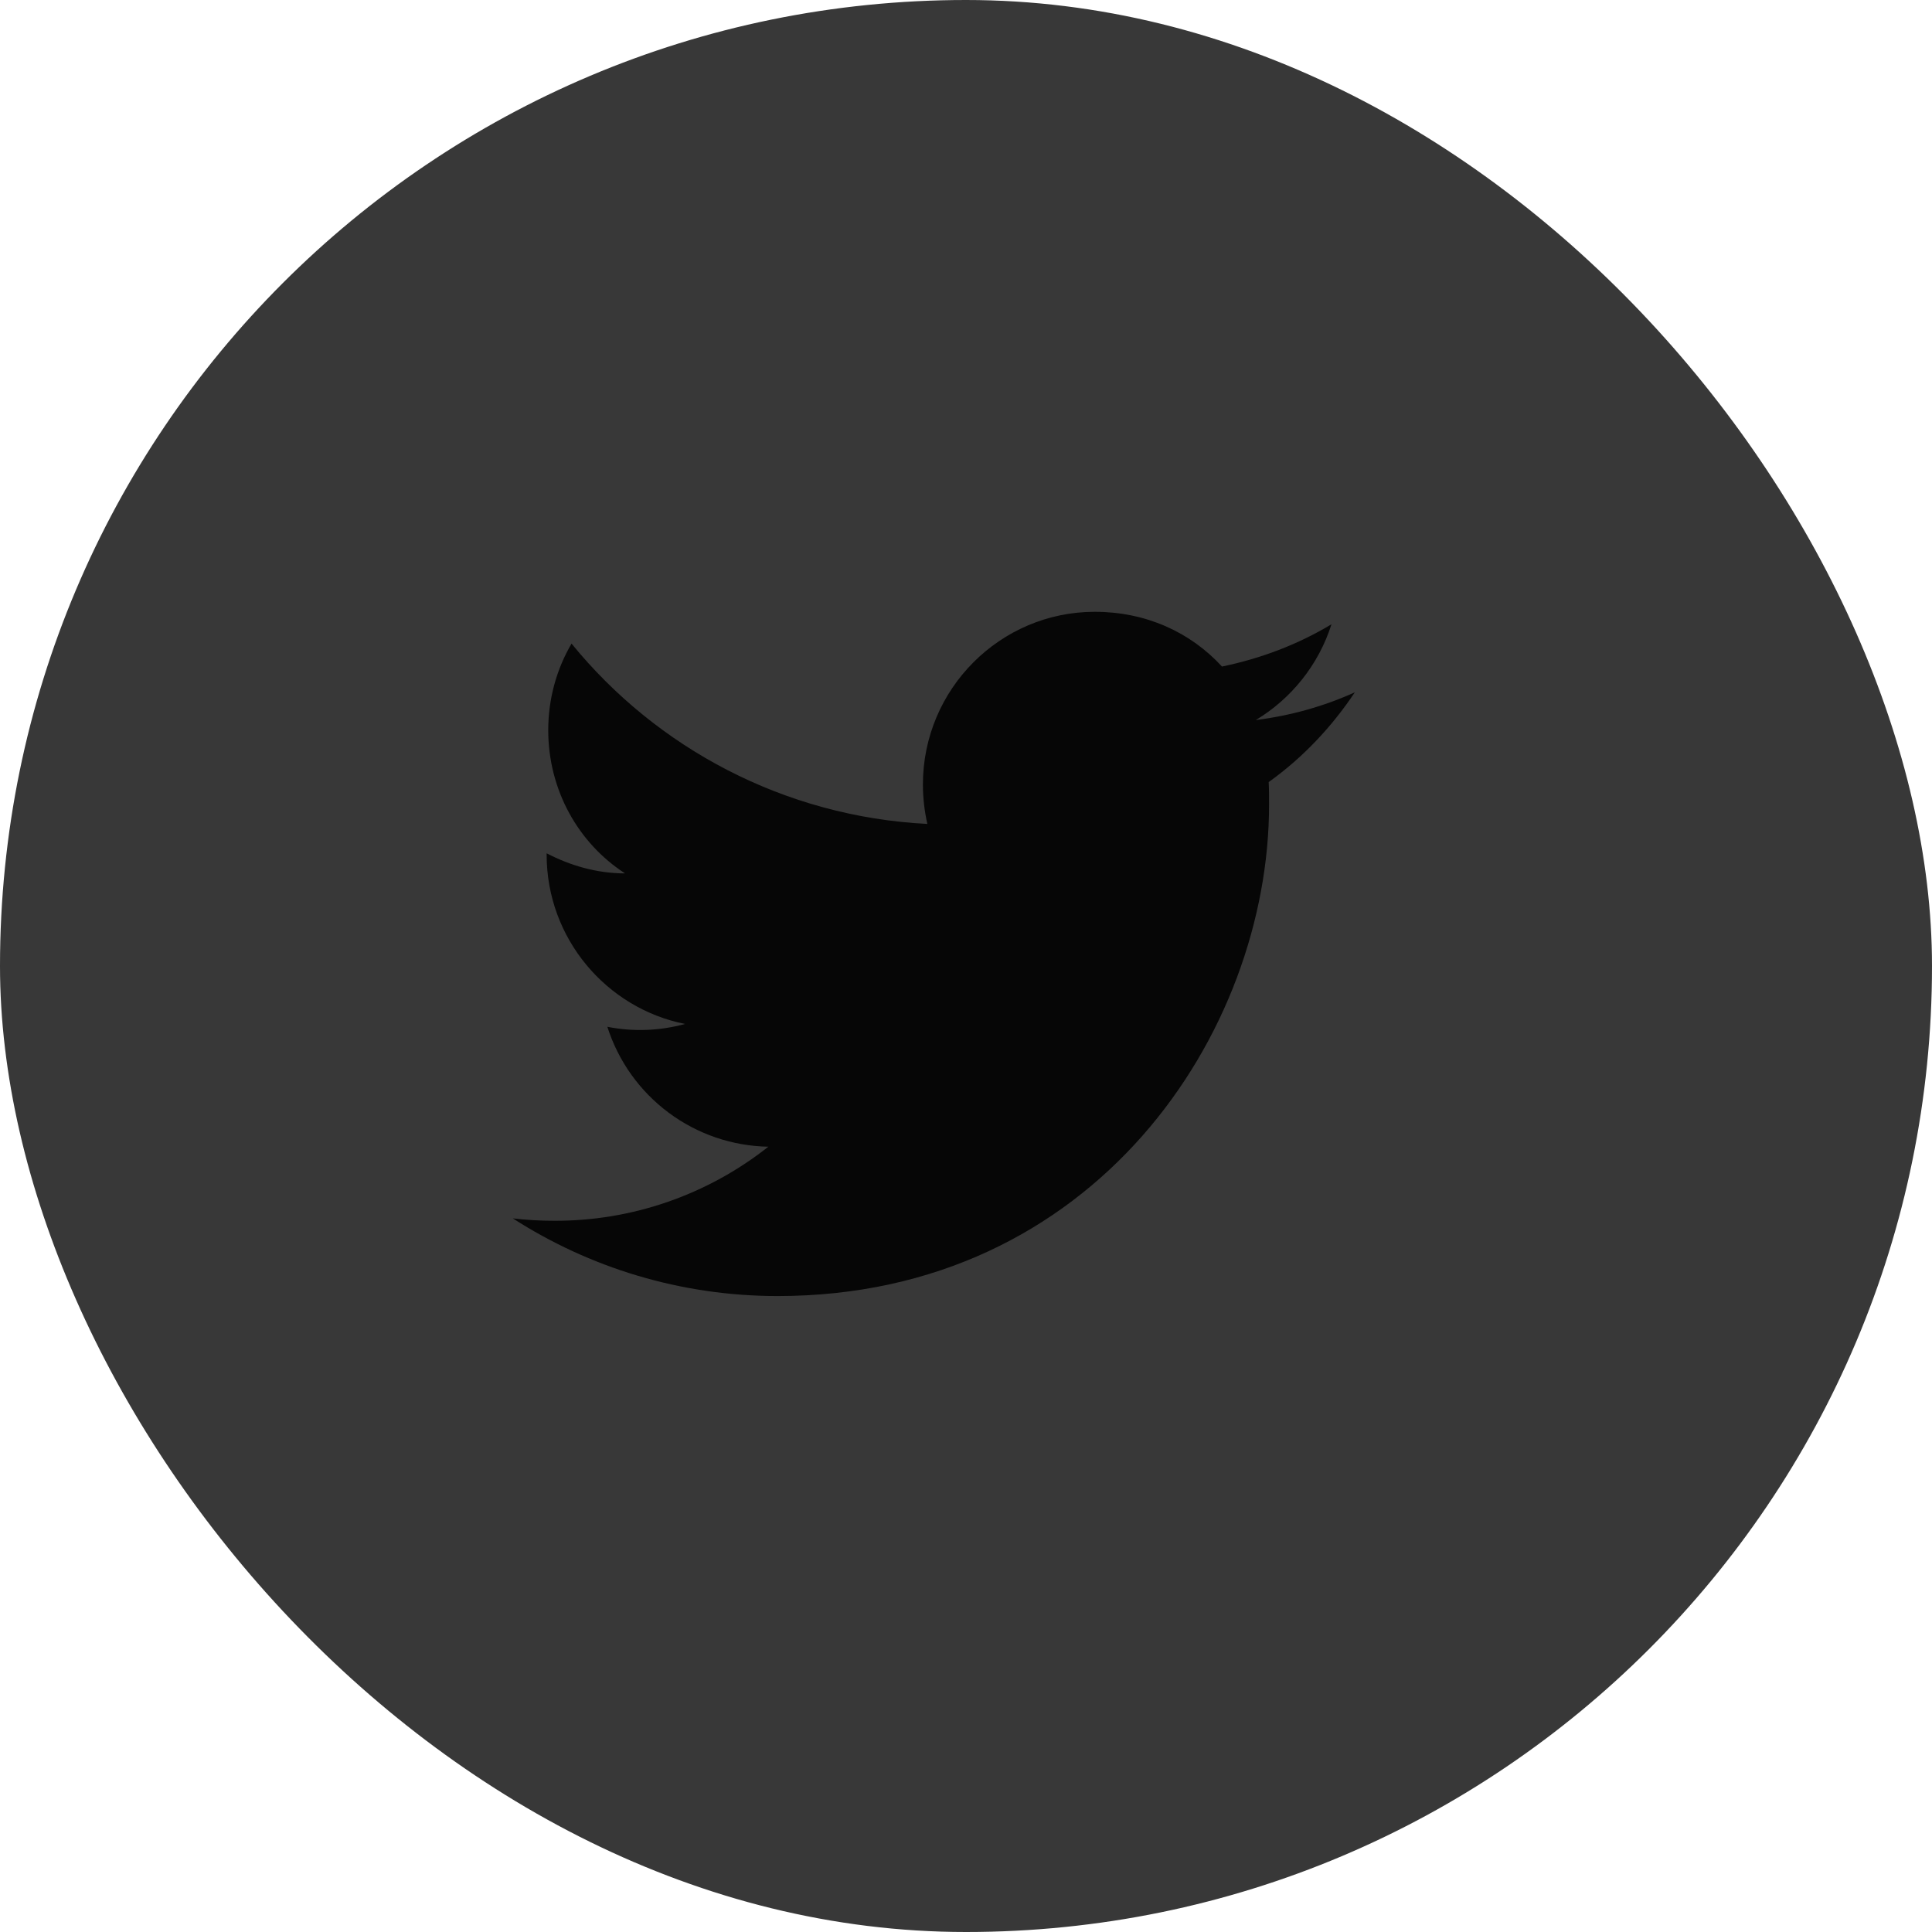 <svg width="30" height="30" viewBox="0 0 30 30" fill="none" xmlns="http://www.w3.org/2000/svg">
<rect width="30" height="30" rx="15" fill="#383838"/>
<path d="M21.038 10.75C20.556 10.969 20.038 11.113 19.5 11.181C20.05 10.85 20.475 10.325 20.675 9.694C20.156 10.006 19.581 10.225 18.975 10.35C18.481 9.812 17.788 9.5 17 9.5C15.531 9.5 14.331 10.7 14.331 12.181C14.331 12.394 14.356 12.6 14.4 12.794C12.175 12.681 10.194 11.613 8.875 9.994C8.644 10.387 8.513 10.85 8.513 11.338C8.513 12.269 8.981 13.094 9.706 13.562C9.263 13.562 8.85 13.438 8.488 13.25V13.269C8.488 14.569 9.413 15.656 10.637 15.9C10.244 16.008 9.831 16.023 9.431 15.944C9.601 16.477 9.933 16.943 10.382 17.277C10.83 17.611 11.372 17.796 11.931 17.806C10.983 18.556 9.809 18.962 8.6 18.956C8.388 18.956 8.175 18.944 7.963 18.919C9.15 19.681 10.562 20.125 12.075 20.125C17 20.125 19.706 16.038 19.706 12.494C19.706 12.375 19.706 12.262 19.7 12.144C20.225 11.769 20.675 11.294 21.038 10.75Z" fill="#060606"/>
</svg>
